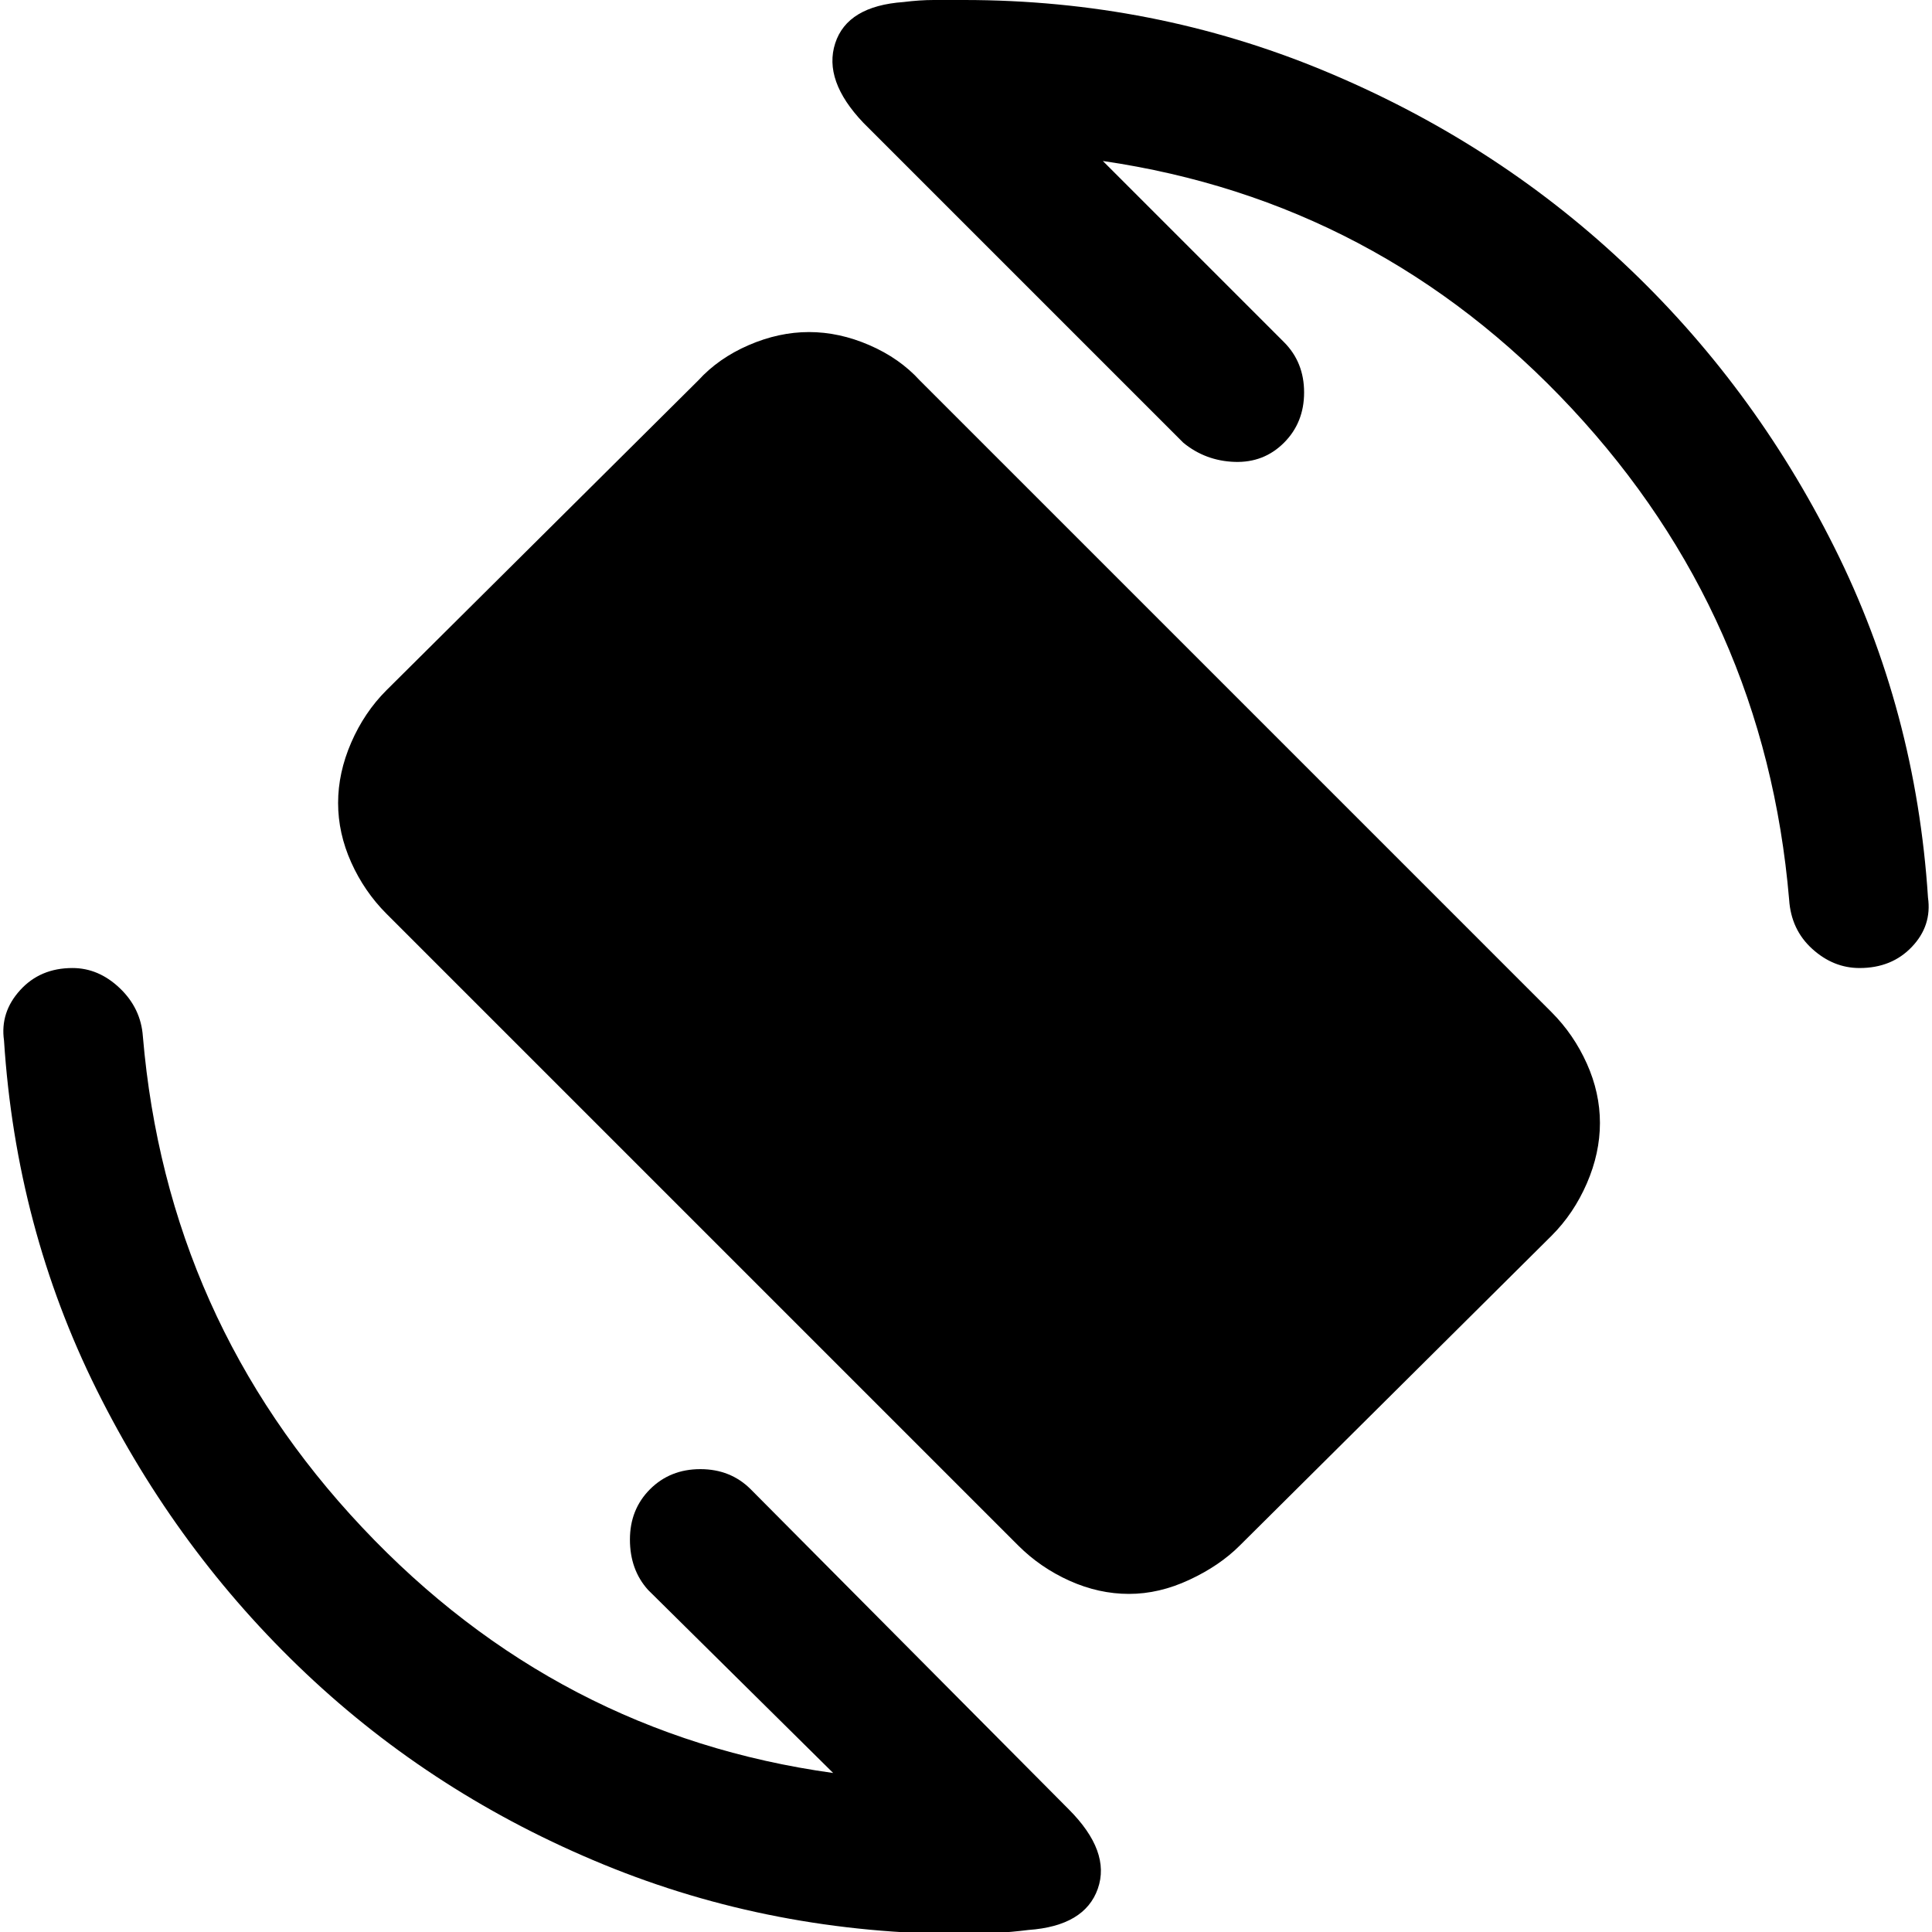 <svg xmlns="http://www.w3.org/2000/svg" height="40" width="40"><path d="M21.083 32 8 18.917Q7.542 18.458 7.271 17.854Q7 17.25 7 16.625Q7 16 7.271 15.375Q7.542 14.75 8 14.292L14.458 7.875Q14.875 7.417 15.5 7.146Q16.125 6.875 16.75 6.875Q17.375 6.875 18 7.146Q18.625 7.417 19.042 7.875L32.125 20.958Q32.583 21.417 32.854 22.021Q33.125 22.625 33.125 23.25Q33.125 23.875 32.854 24.5Q32.583 25.125 32.125 25.583L25.667 32Q25.25 32.417 24.625 32.708Q24 33 23.375 33Q22.75 33 22.146 32.729Q21.542 32.458 21.083 32ZM19.958 40.042Q16 40.042 12.5 38.604Q9 37.167 6.333 34.646Q3.667 32.125 2 28.771Q0.333 25.417 0.083 21.542Q0 20.958 0.417 20.5Q0.833 20.042 1.5 20.042Q2.042 20.042 2.479 20.458Q2.917 20.875 2.958 21.458Q3.458 27.333 7.5 31.625Q11.542 35.917 17.25 36.708L13.417 32.917Q13.042 32.5 13.042 31.875Q13.042 31.25 13.458 30.833Q13.875 30.417 14.5 30.417Q15.125 30.417 15.542 30.833L22.125 37.458Q23 38.333 22.729 39.104Q22.458 39.875 21.292 39.958Q20.958 40 20.604 40.021Q20.25 40.042 19.958 40.042ZM38.5 20.042Q37.958 20.042 37.521 19.646Q37.083 19.25 37.042 18.625Q36.542 12.75 32.542 8.458Q28.542 4.167 22.833 3.333L26.583 7.083Q27 7.5 27 8.125Q27 8.75 26.583 9.167Q26.167 9.583 25.562 9.563Q24.958 9.542 24.5 9.167L17.875 2.542Q17.042 1.667 17.292 0.896Q17.542 0.125 18.708 0.042Q19.042 0 19.333 0Q19.625 0 19.958 0Q23.875 0 27.396 1.458Q30.917 2.917 33.604 5.438Q36.292 7.958 37.979 11.333Q39.667 14.708 39.917 18.583Q40 19.167 39.583 19.604Q39.167 20.042 38.5 20.042Z"/></svg>